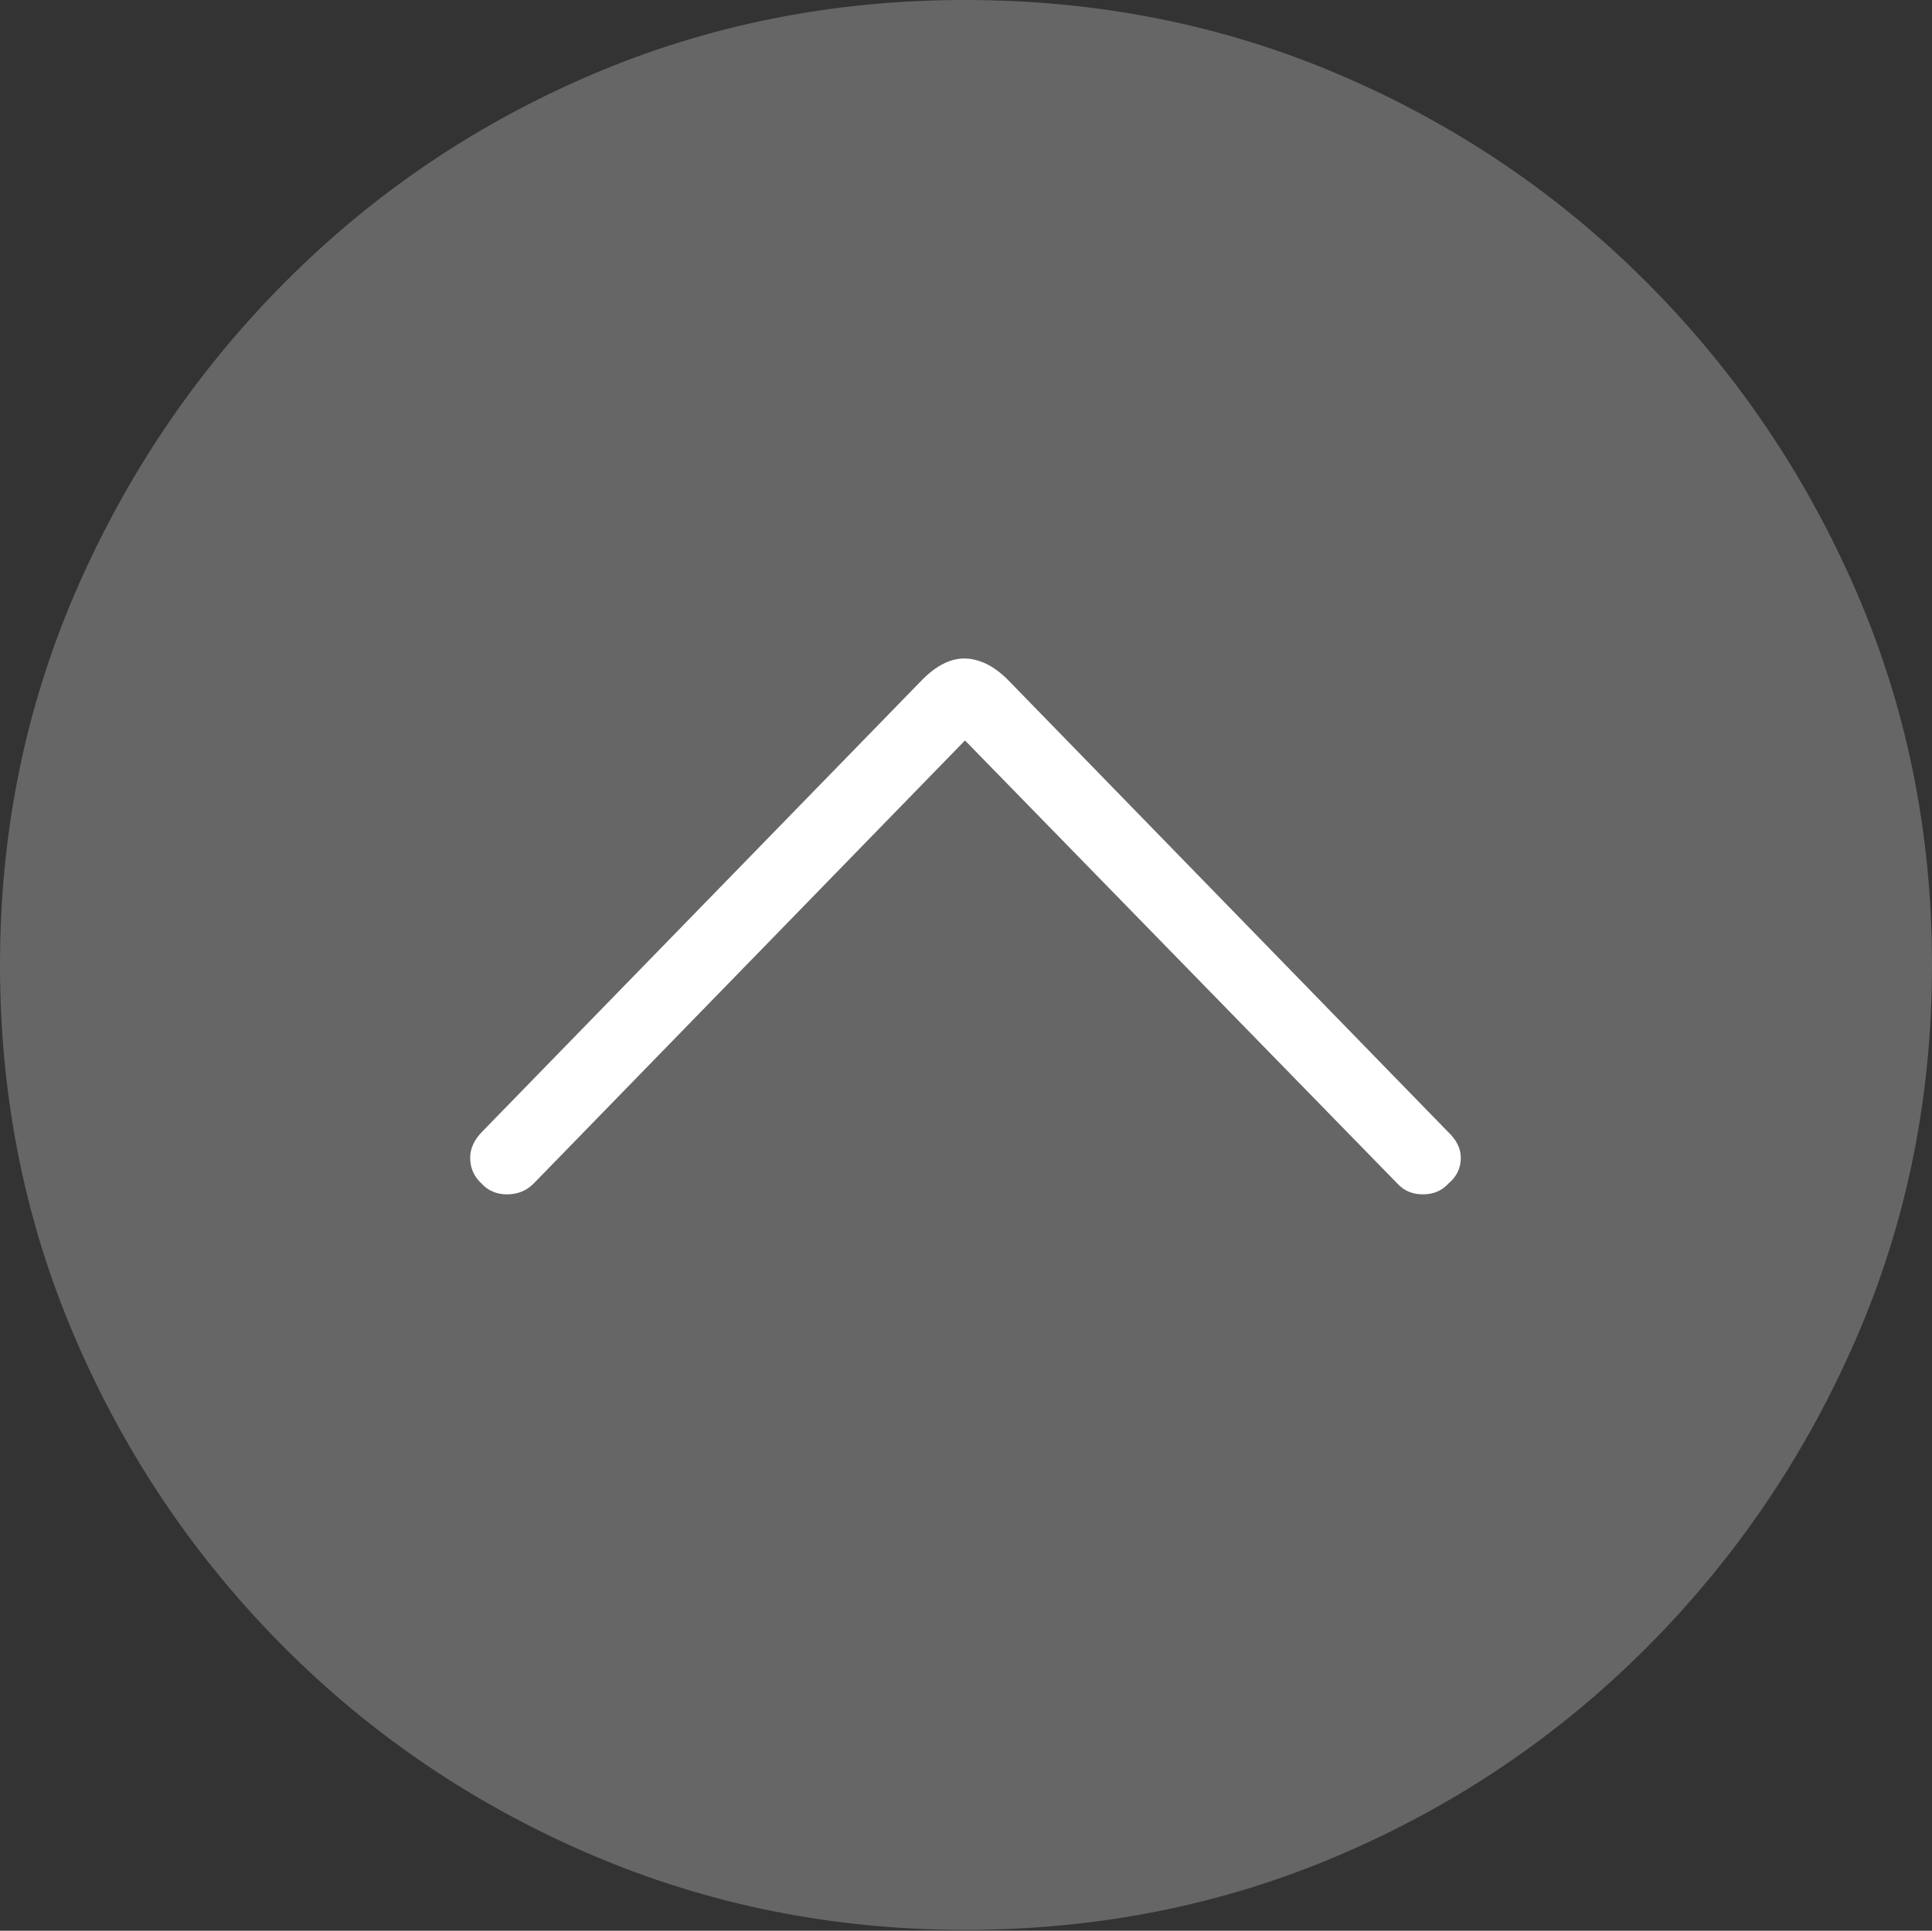 <?xml version="1.0" encoding="UTF-8"?>
<!--Generator: Apple Native CoreSVG 175-->
<!DOCTYPE svg
PUBLIC "-//W3C//DTD SVG 1.1//EN"
       "http://www.w3.org/Graphics/SVG/1.1/DTD/svg11.dtd">
<svg version="1.1" xmlns="http://www.w3.org/2000/svg" xmlns:xlink="http://www.w3.org/1999/xlink" width="19.16" height="19.15">
 <rect width="100%" height="100%" fill="#333333" stroke="none"/>
 <g>
  <rect height="19.15" opacity="0" width="19.16" x="0" y="0"/>
  <path d="M9.57 19.141Q11.553 19.141 13.286 18.398Q15.02 17.656 16.338 16.333Q17.656 15.01 18.408 13.276Q19.16 11.543 19.16 9.57Q19.16 7.598 18.408 5.864Q17.656 4.131 16.338 2.808Q15.02 1.484 13.286 0.742Q11.553 0 9.57 0Q7.598 0 5.864 0.742Q4.131 1.484 2.817 2.808Q1.504 4.131 0.752 5.864Q0 7.598 0 9.57Q0 11.543 0.747 13.276Q1.494 15.01 2.812 16.333Q4.131 17.656 5.869 18.398Q7.607 19.141 9.57 19.141Z" fill="rgba(255,255,255,0.25)"/>
  <path d="M4.775 11.738Q4.668 11.641 4.663 11.494Q4.658 11.348 4.785 11.221L9.121 6.768Q9.268 6.611 9.414 6.558Q9.561 6.504 9.717 6.558Q9.873 6.611 10.02 6.768L14.355 11.221Q14.492 11.348 14.487 11.494Q14.482 11.641 14.365 11.738Q14.268 11.846 14.111 11.846Q13.955 11.846 13.857 11.738L9.57 7.344L5.293 11.738Q5.186 11.846 5.029 11.846Q4.873 11.846 4.775 11.738Z" fill="#ffffff"/>
 </g>
</svg>
